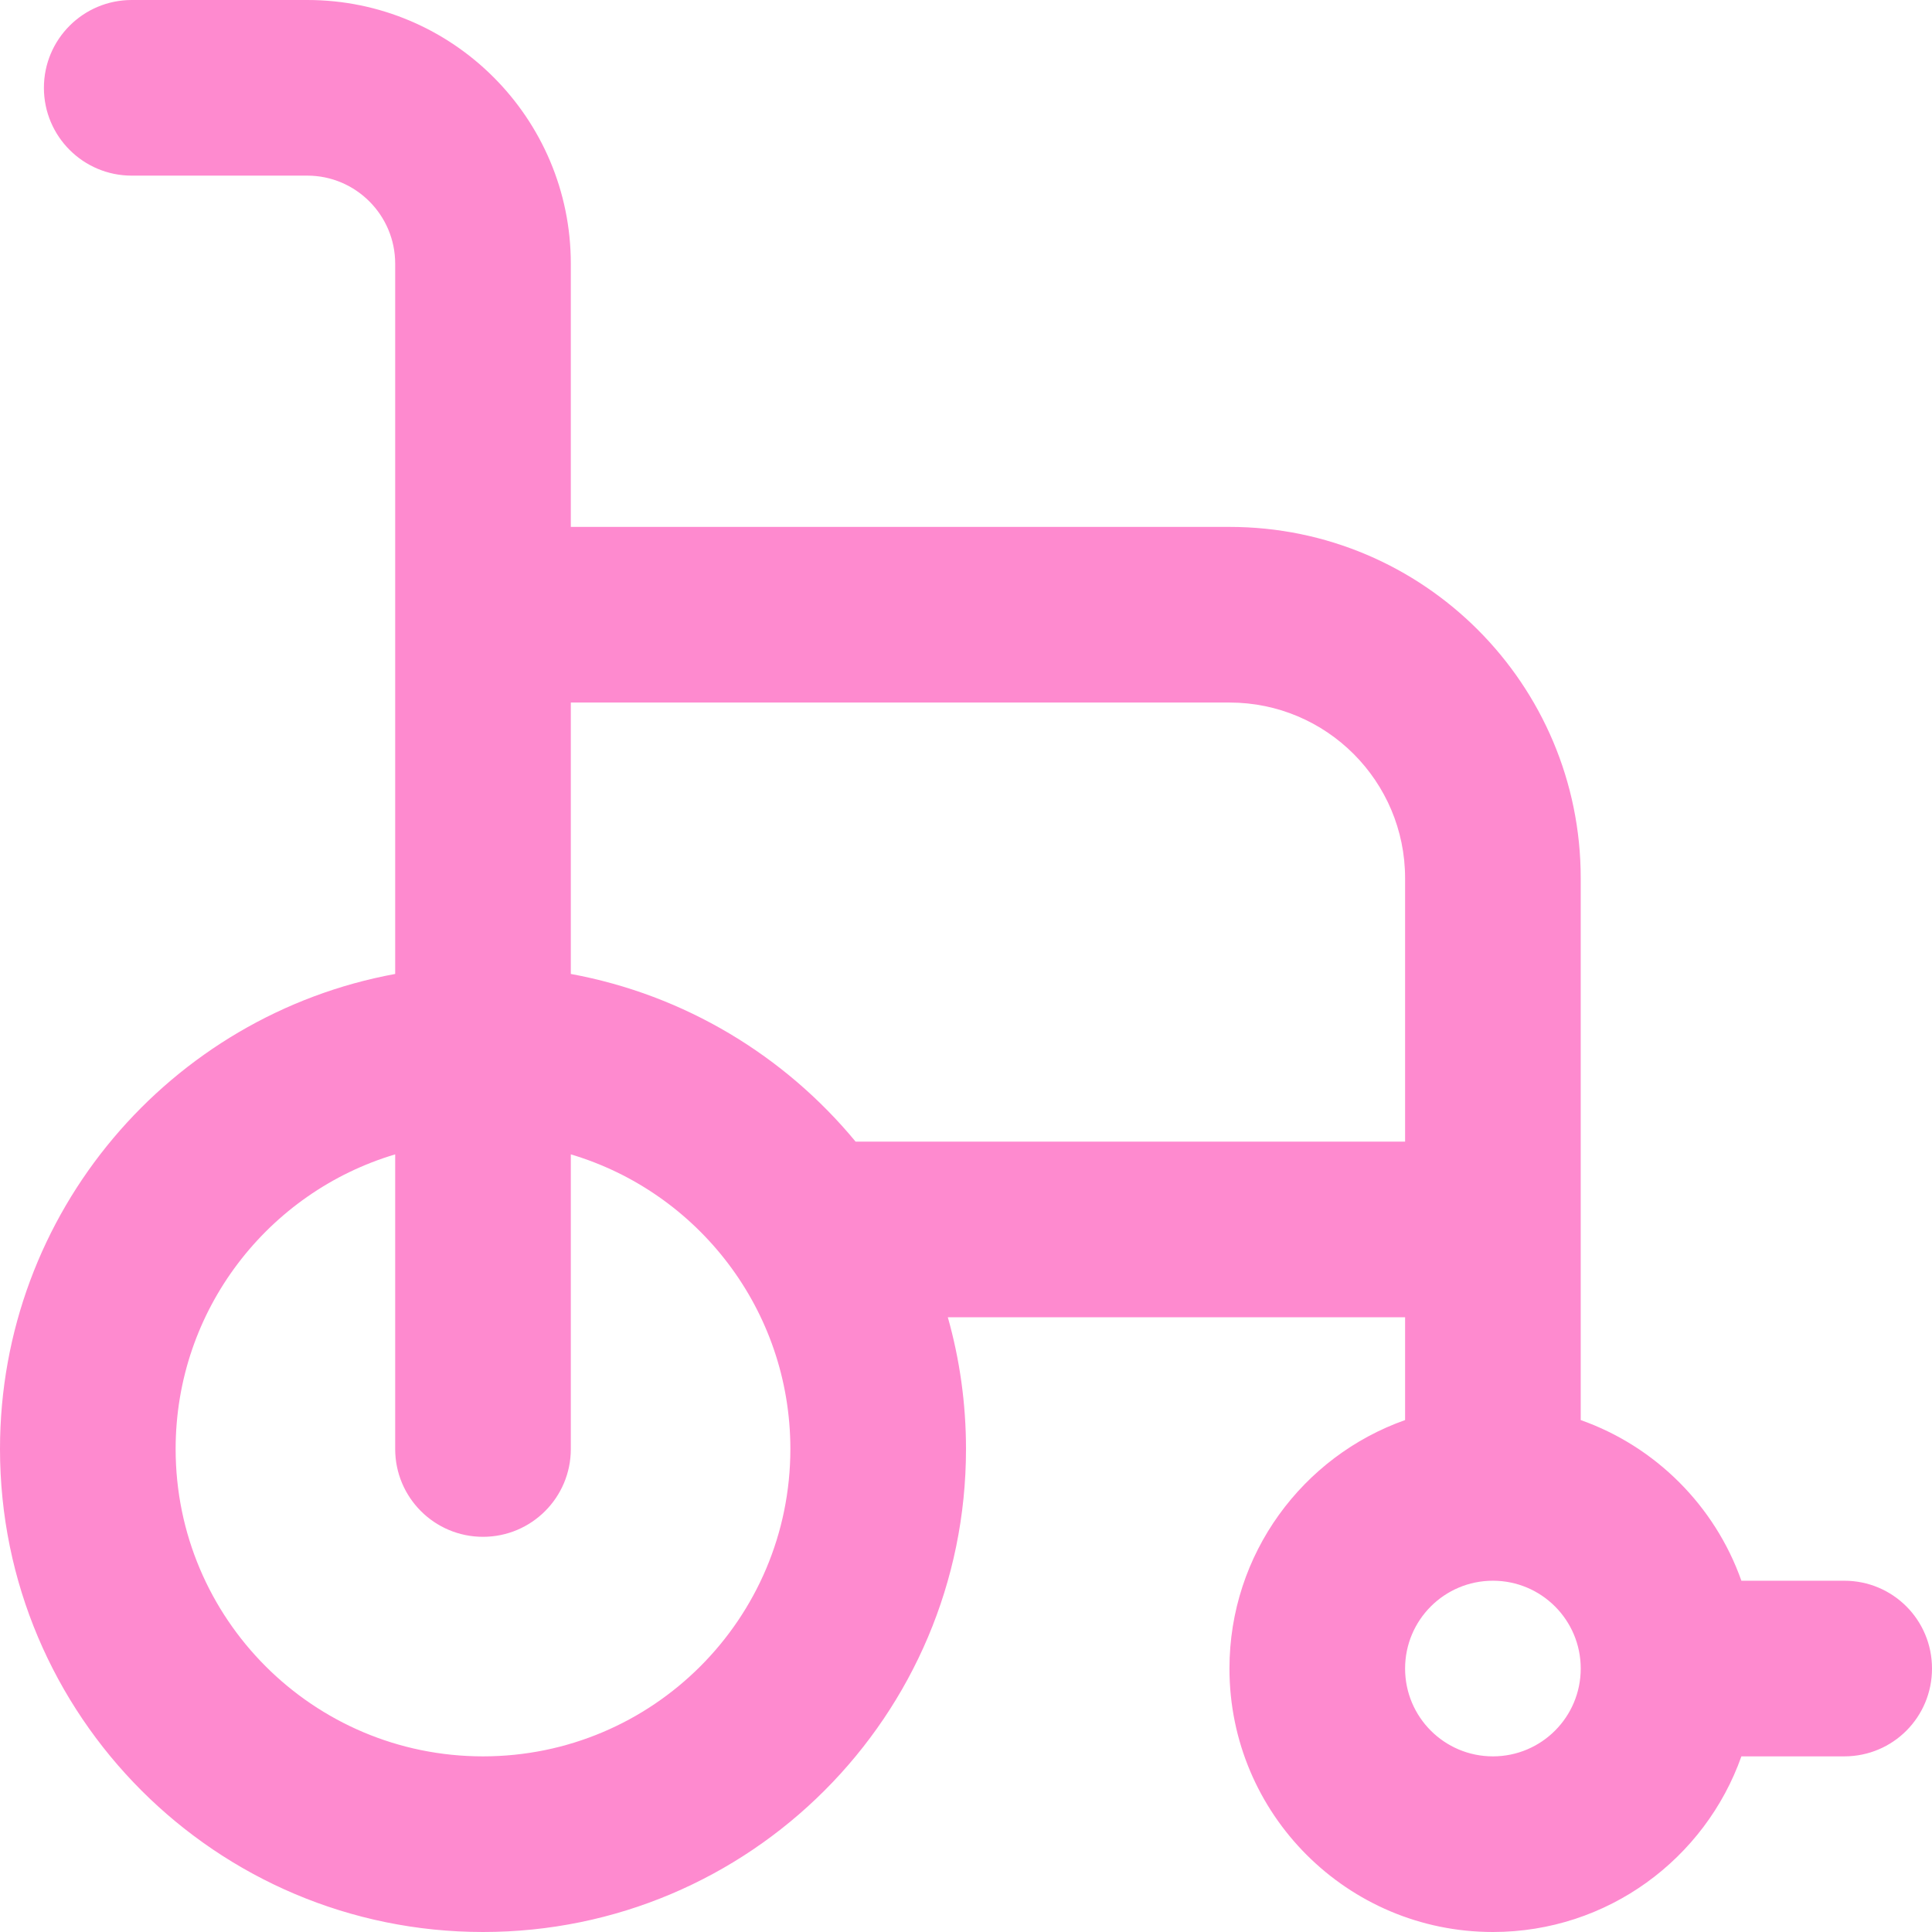 <svg width="44" height="44" viewBox="0 0 44 44" fill="none" xmlns="http://www.w3.org/2000/svg">
<path fill-rule="evenodd" clip-rule="evenodd" d="M39.659 36H42.002C43.105 36 44 36.888 44 38C44 39.105 43.113 40 42.002 40H39.659C38.835 42.33 36.612 44 34 44C30.686 44 28 41.314 28 38C28 35.388 29.67 33.165 32 32.341V30H21.586C21.856 30.954 22 31.96 22 33C22 39.075 17.075 44 11 44C4.925 44 0 39.075 0 33C0 27.608 3.88 23.122 9 22.181V6.005C9 4.899 8.101 4 7 4H3C1.895 4 1 3.105 1 2C1 0.895 1.895 0 3 0H7C10.311 0 13 2.69 13 6.005V12H28.003C32.419 12 36 15.583 36 20.001V32.341C37.705 32.944 39.056 34.295 39.659 36ZM13 16V22.181C15.595 22.658 17.872 24.046 19.486 26H32V20.001C32 17.791 30.209 16 28.003 16H13ZM4 33C4 36.866 7.134 40 11 40C14.866 40 18 36.866 18 33C18 29.829 15.892 27.15 13 26.29V33C13 34.105 12.105 35 11 35C9.895 35 9 34.105 9 33V26.29C6.109 27.15 4 29.829 4 33ZM34 40C35.105 40 36 39.105 36 38C36 36.895 35.105 36 34 36C32.895 36 32 36.895 32 38C32 39.105 32.895 40 34 40Z" fill="#FE8ACF"/>
</svg>
